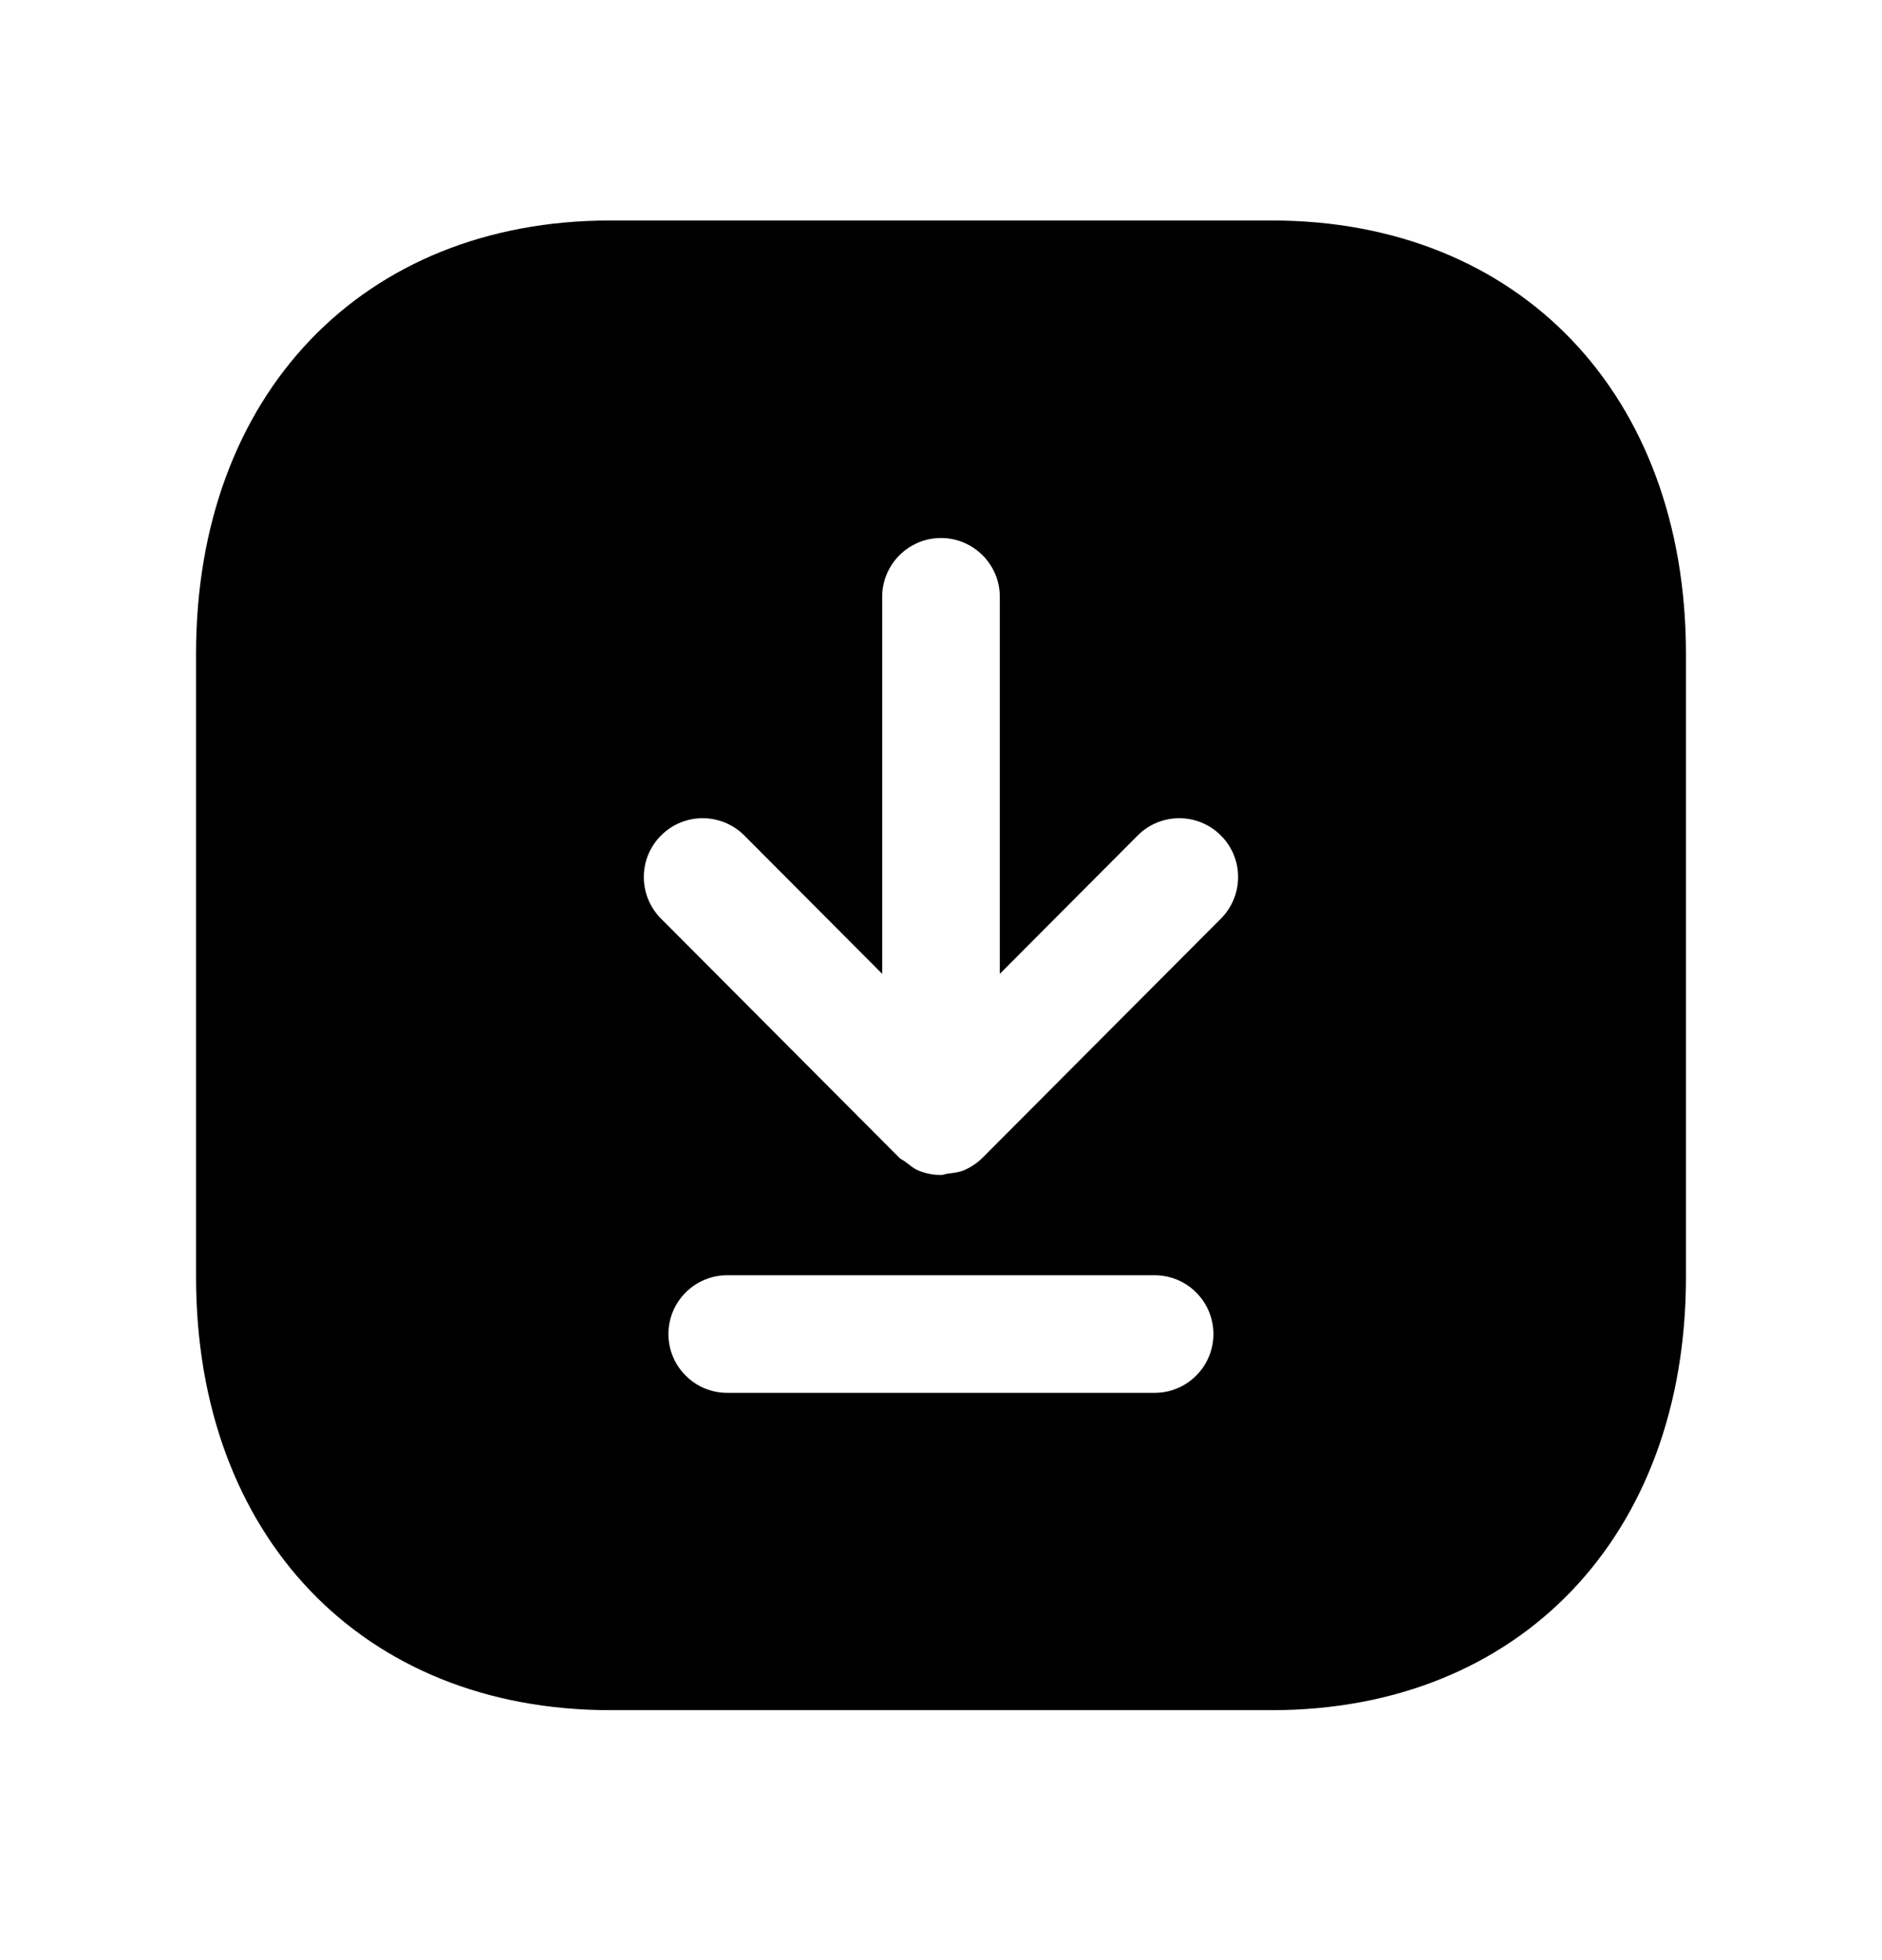 <svg width="24" height="25" viewBox="0 0 24 25" fill="none" xmlns="http://www.w3.org/2000/svg">
<path fill-rule="evenodd" clip-rule="evenodd" d="M15.57 11.716L12.532 14.764C12.463 14.834 12.38 14.889 12.287 14.928C12.224 14.954 12.153 14.96 12.084 14.969C12.055 14.973 12.03 14.986 12 14.986C11.899 14.986 11.8 14.966 11.709 14.928C11.648 14.902 11.599 14.858 11.547 14.819C11.522 14.799 11.491 14.789 11.467 14.765L8.429 11.716C8.137 11.422 8.137 10.947 8.431 10.655C8.725 10.361 9.2 10.364 9.492 10.656L11.25 12.421V7.612C11.25 7.199 11.586 6.862 12 6.862C12.414 6.862 12.75 7.199 12.75 7.612V12.421L14.508 10.656C14.799 10.364 15.274 10.361 15.568 10.655C15.862 10.947 15.862 11.422 15.57 11.716ZM14.724 17.765H9.274C8.86 17.765 8.524 17.428 8.524 17.015C8.524 16.601 8.86 16.265 9.274 16.265H14.724C15.138 16.265 15.474 16.601 15.474 17.015C15.474 17.428 15.138 17.765 14.724 17.765ZM16.217 2.812H7.783C4.623 2.812 2.5 5.034 2.5 8.339V16.287C2.5 19.591 4.623 21.812 7.783 21.812H16.217C19.377 21.812 21.5 19.591 21.5 16.287V8.339C21.5 5.034 19.377 2.812 16.217 2.812Z" fill="black"/>
</svg>